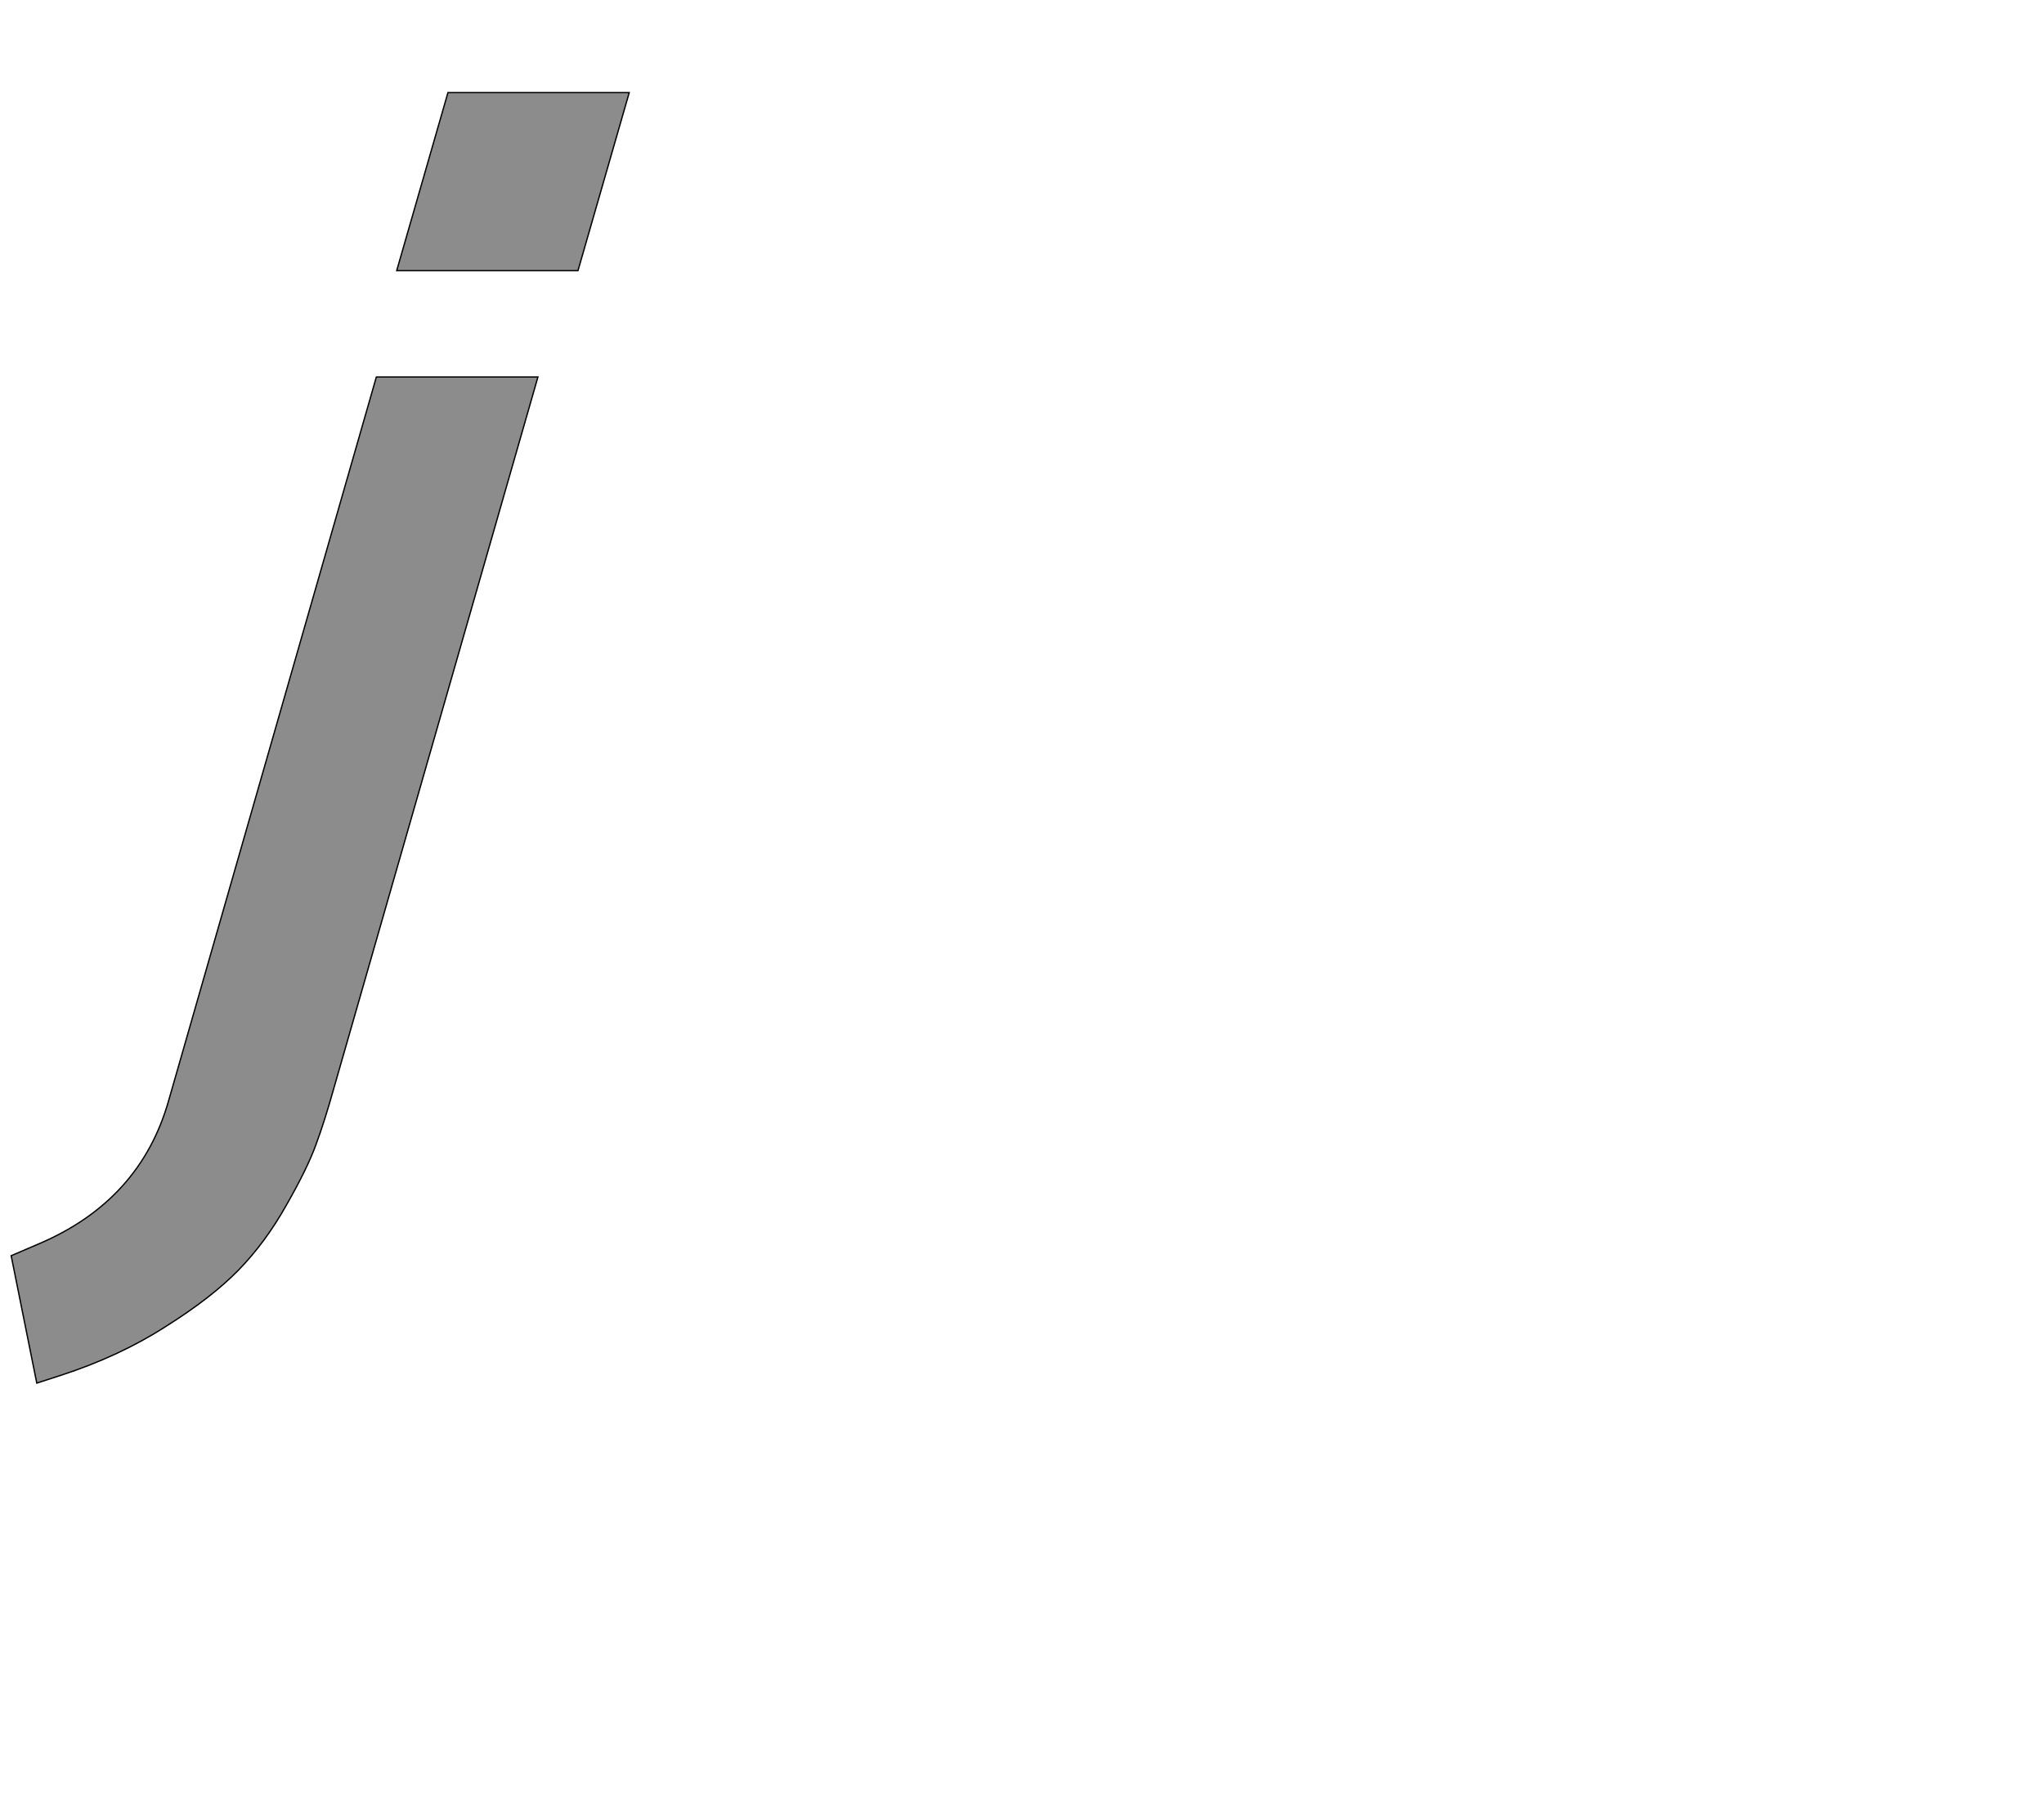 <!--
BEGIN METADATA

BBOX_X_MIN -83
BBOX_Y_MIN -544
BBOX_X_MAX 858
BBOX_Y_MAX 1421
WIDTH 941
HEIGHT 1965
H_BEARING_X -83
H_BEARING_Y 1421
H_ADVANCE 601
V_BEARING_X -383
V_BEARING_Y 41
V_ADVANCE 2048
ORIGIN_X 0
ORIGIN_Y 0

END METADATA
-->

<svg width='3112px' height='2742px' xmlns='http://www.w3.org/2000/svg' version='1.1'>

 <!-- make sure glyph is visible within svg window -->
 <g fill-rule='nonzero'  transform='translate(100 1562)'>

  <!-- draw actual outline using lines and Bezier curves-->
  <path fill='black' stroke='black' fill-opacity='0.45'  stroke-width='2'  d='
 M 582,-1421
 L 858,-1421
 L 780,-1150
 L 504,-1150
 L 582,-1421
 Z

 M 473,-988
 L 719,-988
 L 408,96
 Q 394,146 381,181
 Q 368,217 336,273
 Q 304,330 263,372
 Q 222,414 152,458
 Q 82,503 -7,532
 L -44,544
 L -83,350
 L -41,332
 Q 114,266 157,113
 L 473,-988
 Z

  '/>
 </g>
</svg>
